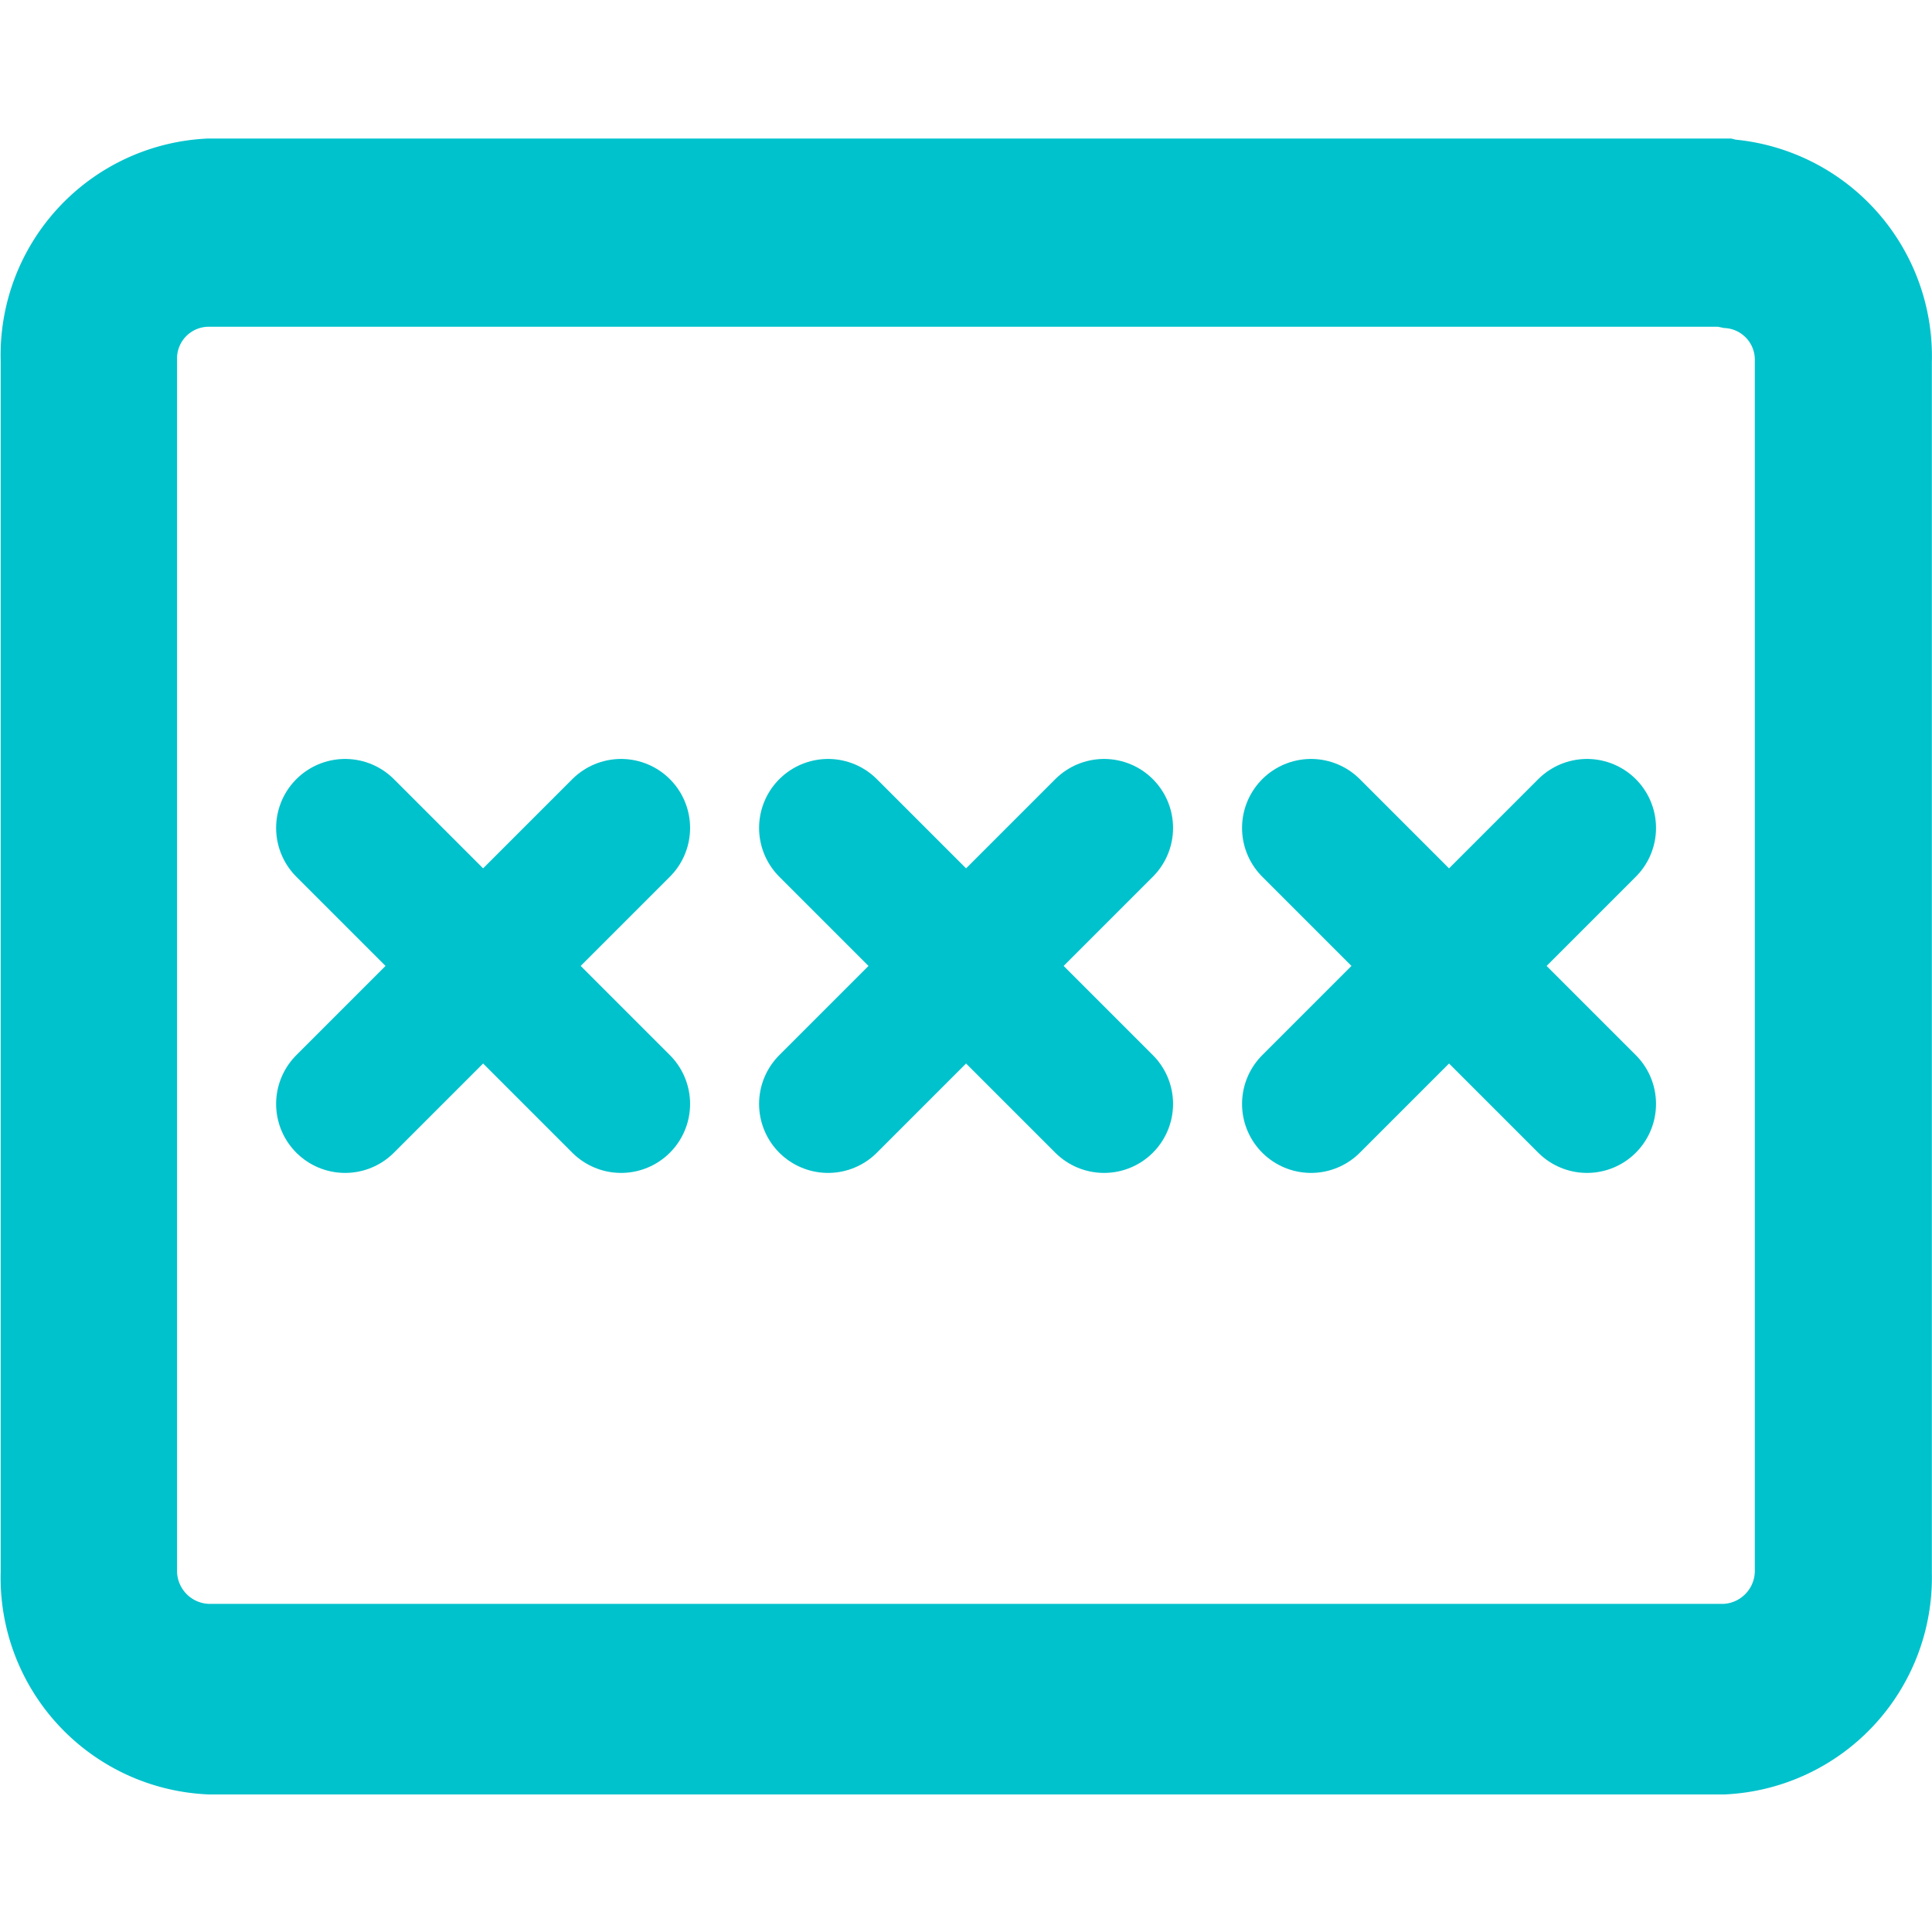 <svg xmlns="http://www.w3.org/2000/svg" width="14.001" height="14" viewBox="0 0 14.001 14">
  <defs>
    <style>
      .cls-1 {
        opacity: 0;
      }

      .cls-2 {
        fill: #fff;
      }

      .cls-3 {
        fill: #00c2cc;
      }

      .cls-4 {
        fill: none;
        stroke: #00c2cc;
        stroke-linecap: round;
      }
    </style>
  </defs>
  <g id="组_1003" data-name="组 1003" transform="translate(20456.001 22413)">
    <g id="Group_5" data-name="Group 5" class="cls-1" transform="translate(-20456 -22413)">
      <path id="Clip_2" data-name="Clip 2" class="cls-2" d="M0,0H14V14H0Z"/>
    </g>
    <g id="组_866" data-name="组 866" transform="translate(-20641.975 -22420.76)">
      <path id="路径_3344" data-name="路径 3344" class="cls-3" d="M198.552,8.772l-.032-.008-.021,0h-11.02a1.571,1.571,0,0,0-1.5,1.614v8.772a1.572,1.572,0,0,0,1.506,1.614h10.989a1.573,1.573,0,0,0,1.5-1.6V10.383A1.578,1.578,0,0,0,198.552,8.772Zm-.084,1.365a.23.23,0,0,1,.223.237v8.763a.24.24,0,0,1-.223.246H187.484a.24.24,0,0,1-.227-.246V10.365a.23.23,0,0,1,.222-.237h10.925l.02,0Z"/>
      <line id="直线_5" data-name="直线 5" class="cls-4" x2="2" y2="2" transform="translate(188.475 13.76)"/>
      <line id="直线_6" data-name="直线 6" class="cls-4" x2="2" y2="2" transform="translate(191.975 13.76)"/>
      <line id="直线_7" data-name="直线 7" class="cls-4" x2="2" y2="2" transform="translate(195.475 13.76)"/>
      <line id="直线_8" data-name="直线 8" class="cls-4" x1="2" y2="2" transform="translate(188.475 13.76)"/>
      <line id="直线_9" data-name="直线 9" class="cls-4" x1="2" y2="2" transform="translate(191.975 13.76)"/>
      <line id="直线_10" data-name="直线 10" class="cls-4" x1="2" y2="2" transform="translate(195.475 13.76)"/>
    </g>
  </g>
</svg>
